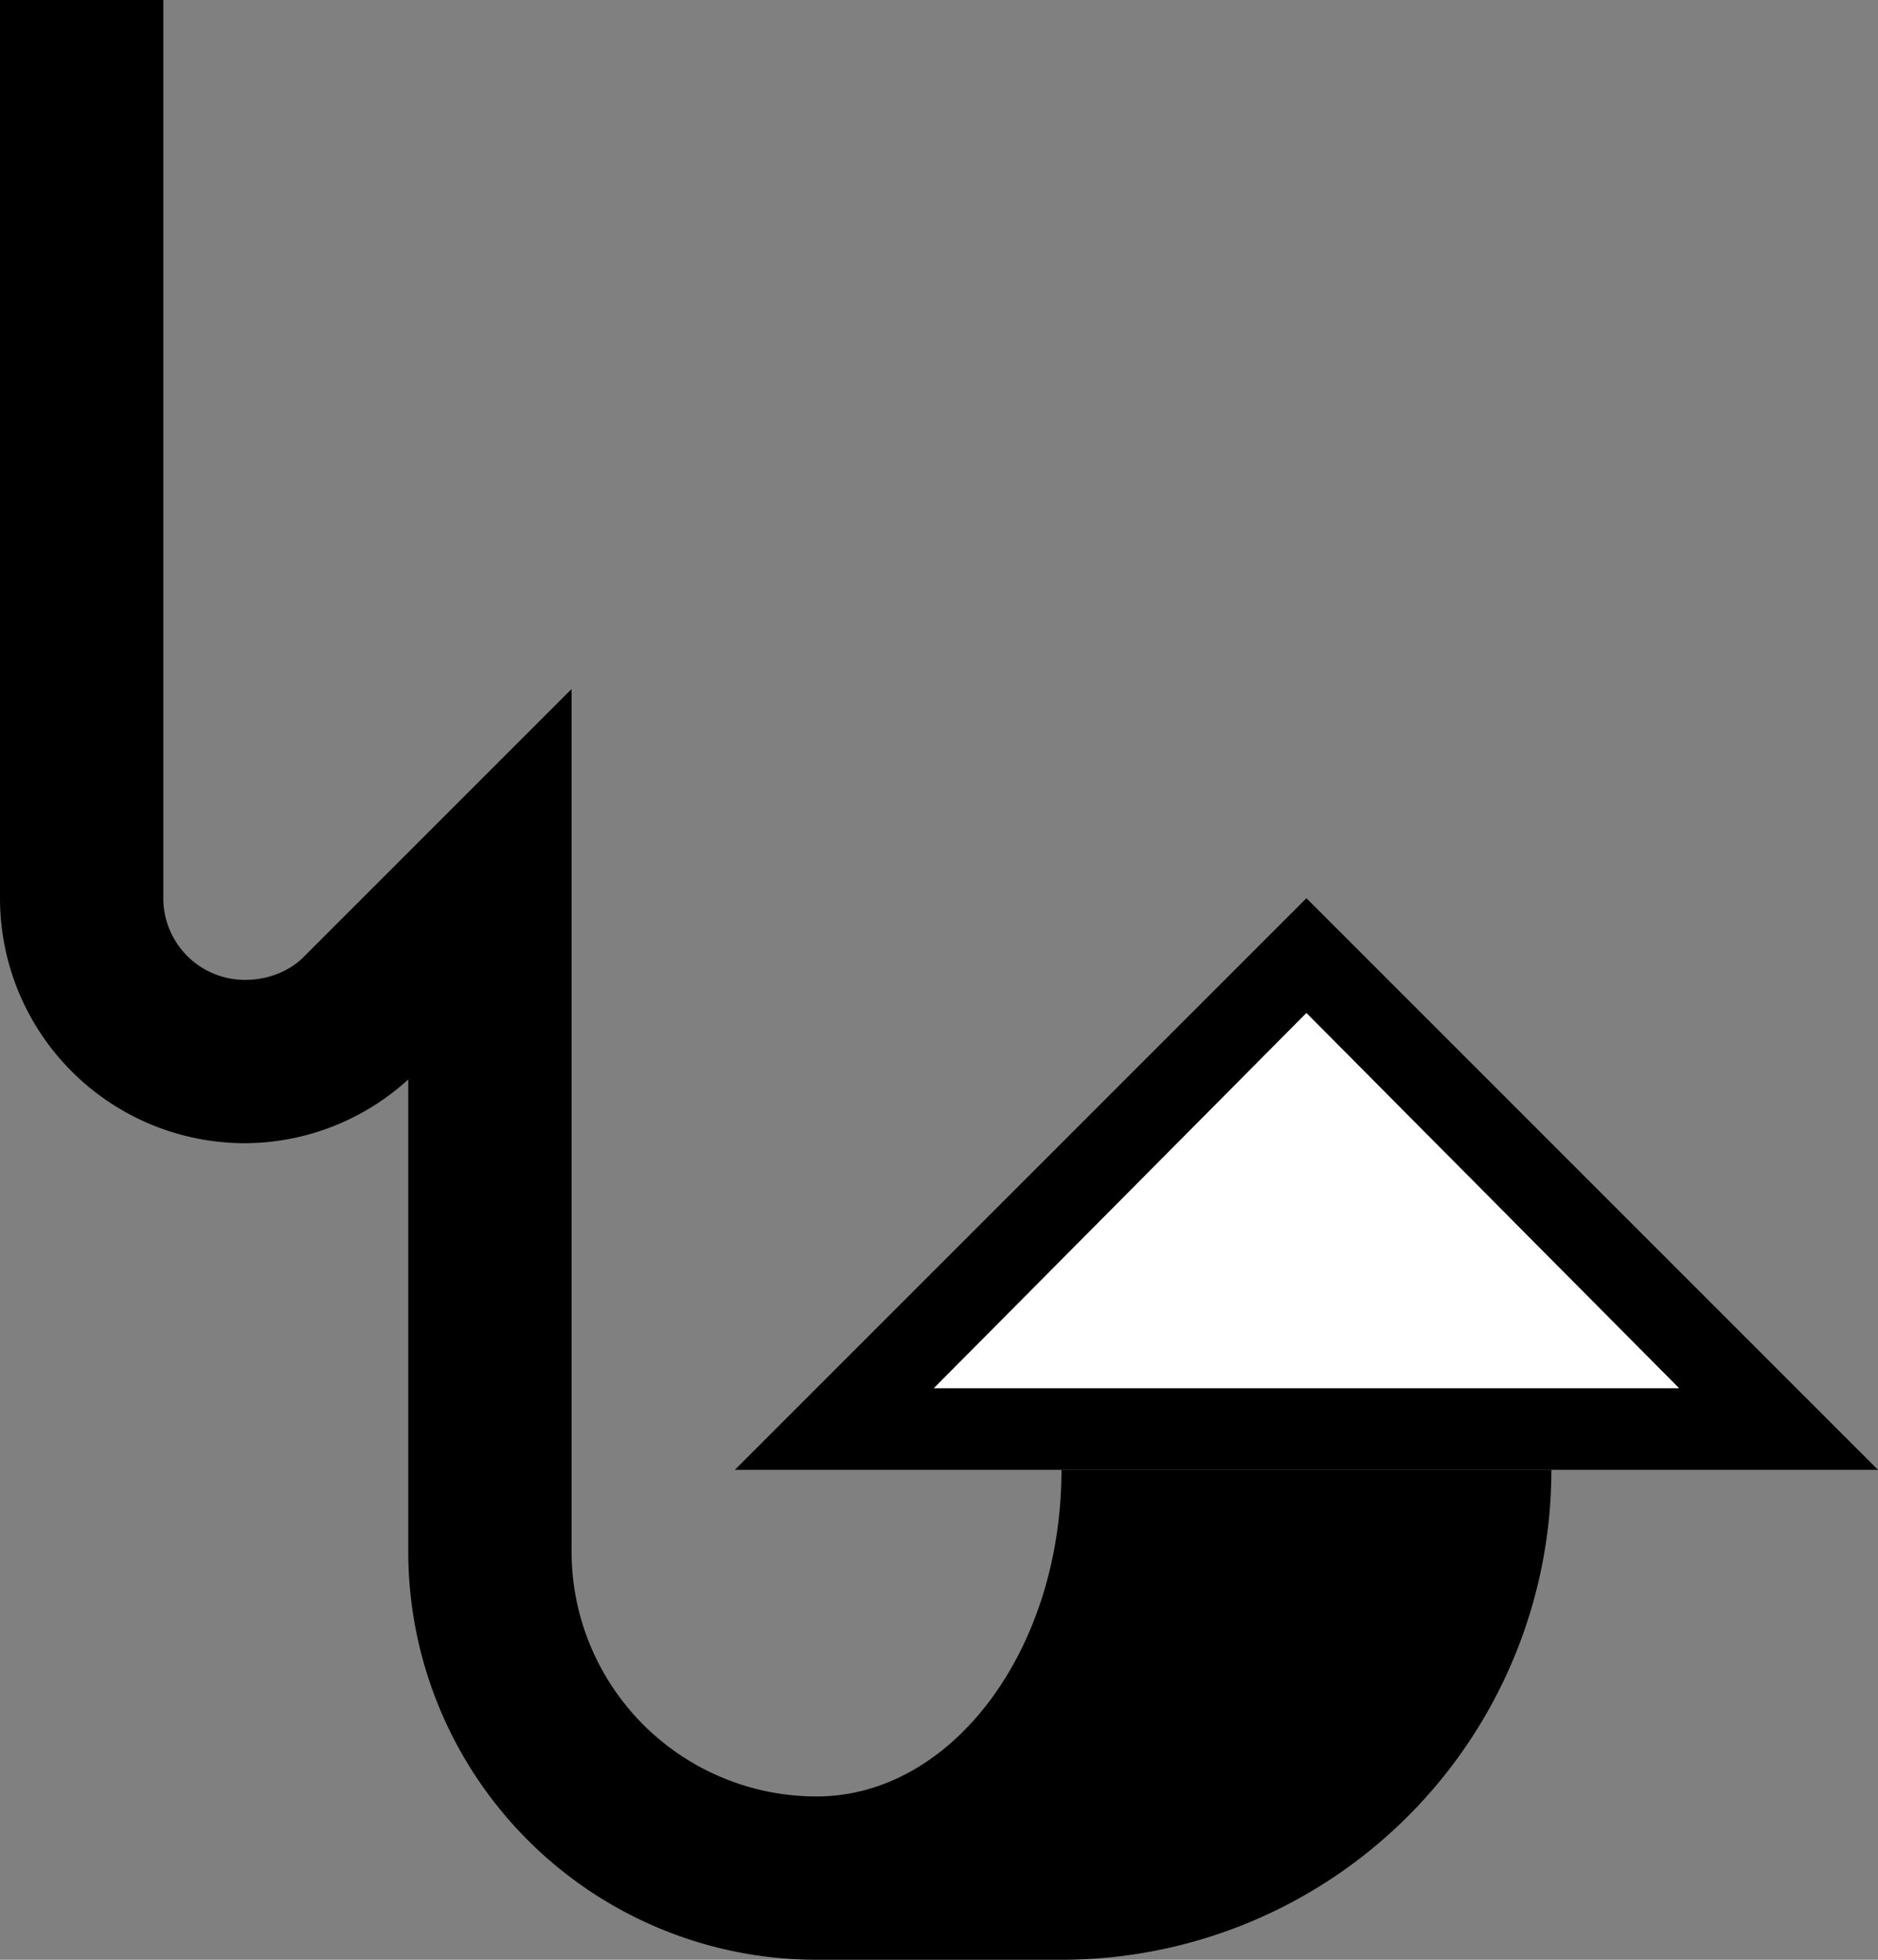<svg xmlns="http://www.w3.org/2000/svg" version="1.0" width="23" height="24"><rect width="100%" height="100%" fill="#808080" stroke="none"/><path d="M16 11l7 7H9l7-7zm0 1.406L11.437 17h9.126L16 12.406z"/><path d="M2 0v11a1 1 0 0 0 1 1c.276 0 .538-.1.719-.281L7 8.438V19a3 3 0 0 0 3 3c1.657 0 3-1.79 3-4h6a6 6 0 0 1-6 6h-3a5 5 0 0 1-5-5v-5.781A2.98 2.98 0 0 1 3 14a3 3 0 0 1-3-3V0h2z"/><path d="M16 12.406L20.563 17h-9.125L16 12.406z" fill="#fff"/></svg>